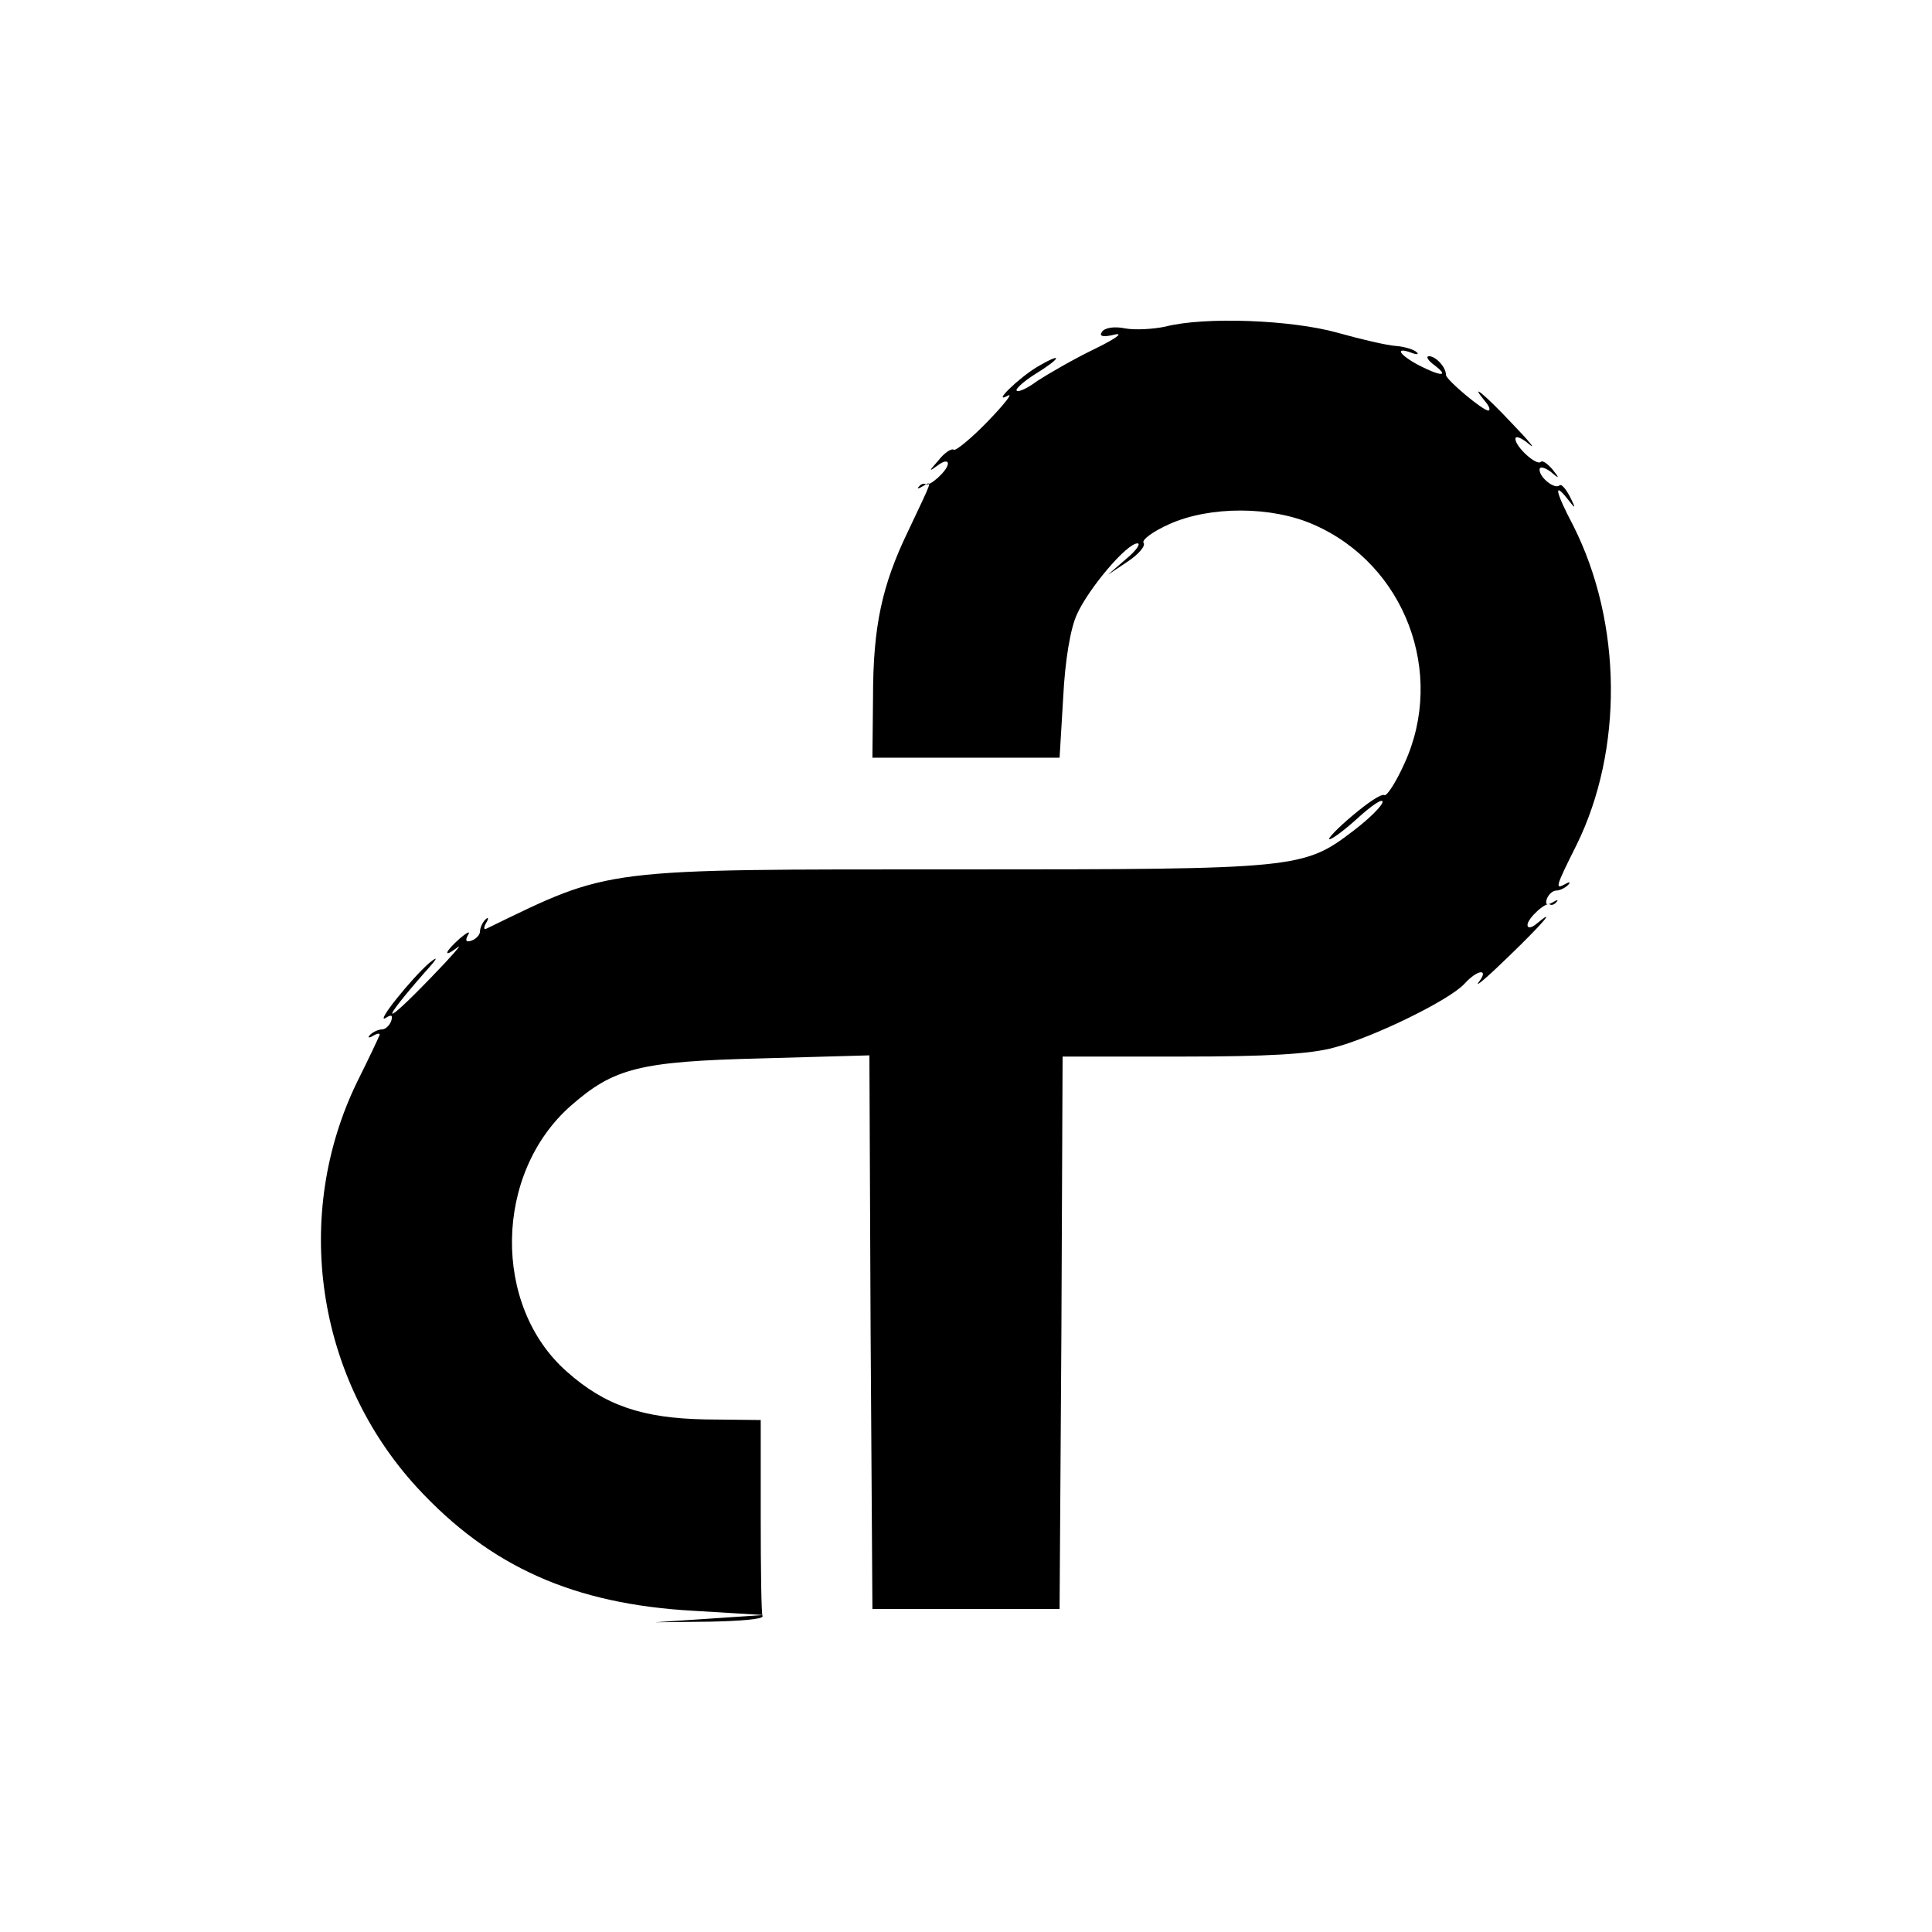 <?xml version="1.0" standalone="no"?>
<!DOCTYPE svg PUBLIC "-//W3C//DTD SVG 20010904//EN"
 "http://www.w3.org/TR/2001/REC-SVG-20010904/DTD/svg10.dtd">
<svg version="1.0" xmlns="http://www.w3.org/2000/svg"
 width="320pt" height="320pt" viewBox="0 0 320 320"
 preserveAspectRatio="xMidYMid meet">
<g transform="translate(0,320) scale(0.1,-0.1)"
fill="#000000" stroke="none">
<path d="M1930 2659 c-19 -4 -49 -6 -66 -3 -19 4 -35 1 -39 -6 -5 -7 2 -9 22
-4 15 3 -1 -8 -36 -25 -35 -17 -76 -41 -93 -52 -16 -12 -31 -19 -34 -16 -3 2
11 15 30 27 44 27 48 38 5 13 -32 -19 -78 -64 -49 -48 8 4 -7 -15 -34 -43 -27
-28 -53 -49 -56 -47 -4 3 -16 -5 -26 -18 -16 -18 -16 -19 -1 -8 9 7 17 9 17 3
0 -11 -31 -39 -37 -34 -3 2 -8 0 -11 -4 -4 -4 -1 -4 7 1 16 9 16 12 -25 -75
-43 -89 -58 -157 -58 -275 l-1 -100 155 0 155 0 6 100 c3 61 12 115 23 138 19
42 82 117 100 117 6 0 -2 -12 -19 -26 l-30 -26 33 22 c18 12 30 26 26 31 -3 5
16 19 43 31 67 30 169 30 239 -1 151 -66 219 -246 150 -396 -14 -31 -29 -54
-33 -52 -5 3 -28 -13 -53 -34 -25 -21 -42 -39 -38 -39 5 0 26 16 48 36 22 20
40 32 40 26 0 -6 -21 -27 -47 -47 -84 -64 -90 -65 -652 -65 -601 0 -577 3
-785 -98 -5 -3 -5 2 -1 9 5 8 4 11 -1 6 -5 -5 -9 -14 -9 -20 0 -5 -6 -12 -14
-15 -9 -3 -11 0 -6 9 5 8 -1 5 -13 -5 -26 -23 -29 -34 -4 -15 9 7 -10 -15 -43
-49 -82 -85 -88 -80 -11 8 21 23 23 28 7 15 -29 -25 -91 -102 -72 -91 9 6 12
5 9 -5 -3 -8 -10 -14 -15 -14 -6 0 -15 -4 -20 -9 -5 -5 -2 -6 6 -1 7 4 12 4 9
-1 -2 -5 -18 -39 -36 -75 -108 -221 -69 -490 99 -673 121 -131 259 -193 458
-204 l116 -7 -90 -6 -90 -6 90 1 c50 1 89 4 88 9 -2 4 -3 78 -3 166 l0 159
-92 1 c-104 2 -166 23 -229 79 -124 109 -121 329 7 441 71 62 113 73 316 78
l178 5 2 -458 3 -459 155 0 155 0 3 458 2 457 198 0 c140 0 213 4 252 15 65
17 192 79 216 106 22 24 41 25 23 2 -7 -10 15 9 49 42 57 55 82 84 47 55 -8
-7 -15 -8 -15 -2 0 11 31 39 37 34 3 -2 8 0 11 4 4 4 1 4 -7 -1 -9 -5 -12 -3
-9 6 3 8 10 14 16 14 5 0 14 4 19 9 5 5 3 6 -4 2 -18 -10 -17 -6 18 64 78 158
76 368 -5 529 -30 57 -33 74 -10 45 14 -18 15 -18 4 4 -7 13 -14 21 -17 18 -8
-7 -33 13 -33 26 0 6 8 4 18 -3 15 -13 16 -12 3 4 -8 9 -16 15 -19 12 -7 -7
-42 25 -42 38 0 6 10 2 23 -9 12 -10 0 5 -28 34 -46 49 -73 71 -45 37 7 -8 9
-15 5 -15 -9 0 -70 51 -70 59 0 13 -17 31 -28 31 -6 0 -2 -7 9 -15 25 -19 11
-19 -26 0 -32 17 -41 31 -13 21 10 -4 14 -3 9 1 -4 4 -20 9 -34 10 -15 1 -58
11 -97 22 -75 21 -219 27 -285 10z"/>
</g>
</svg>
